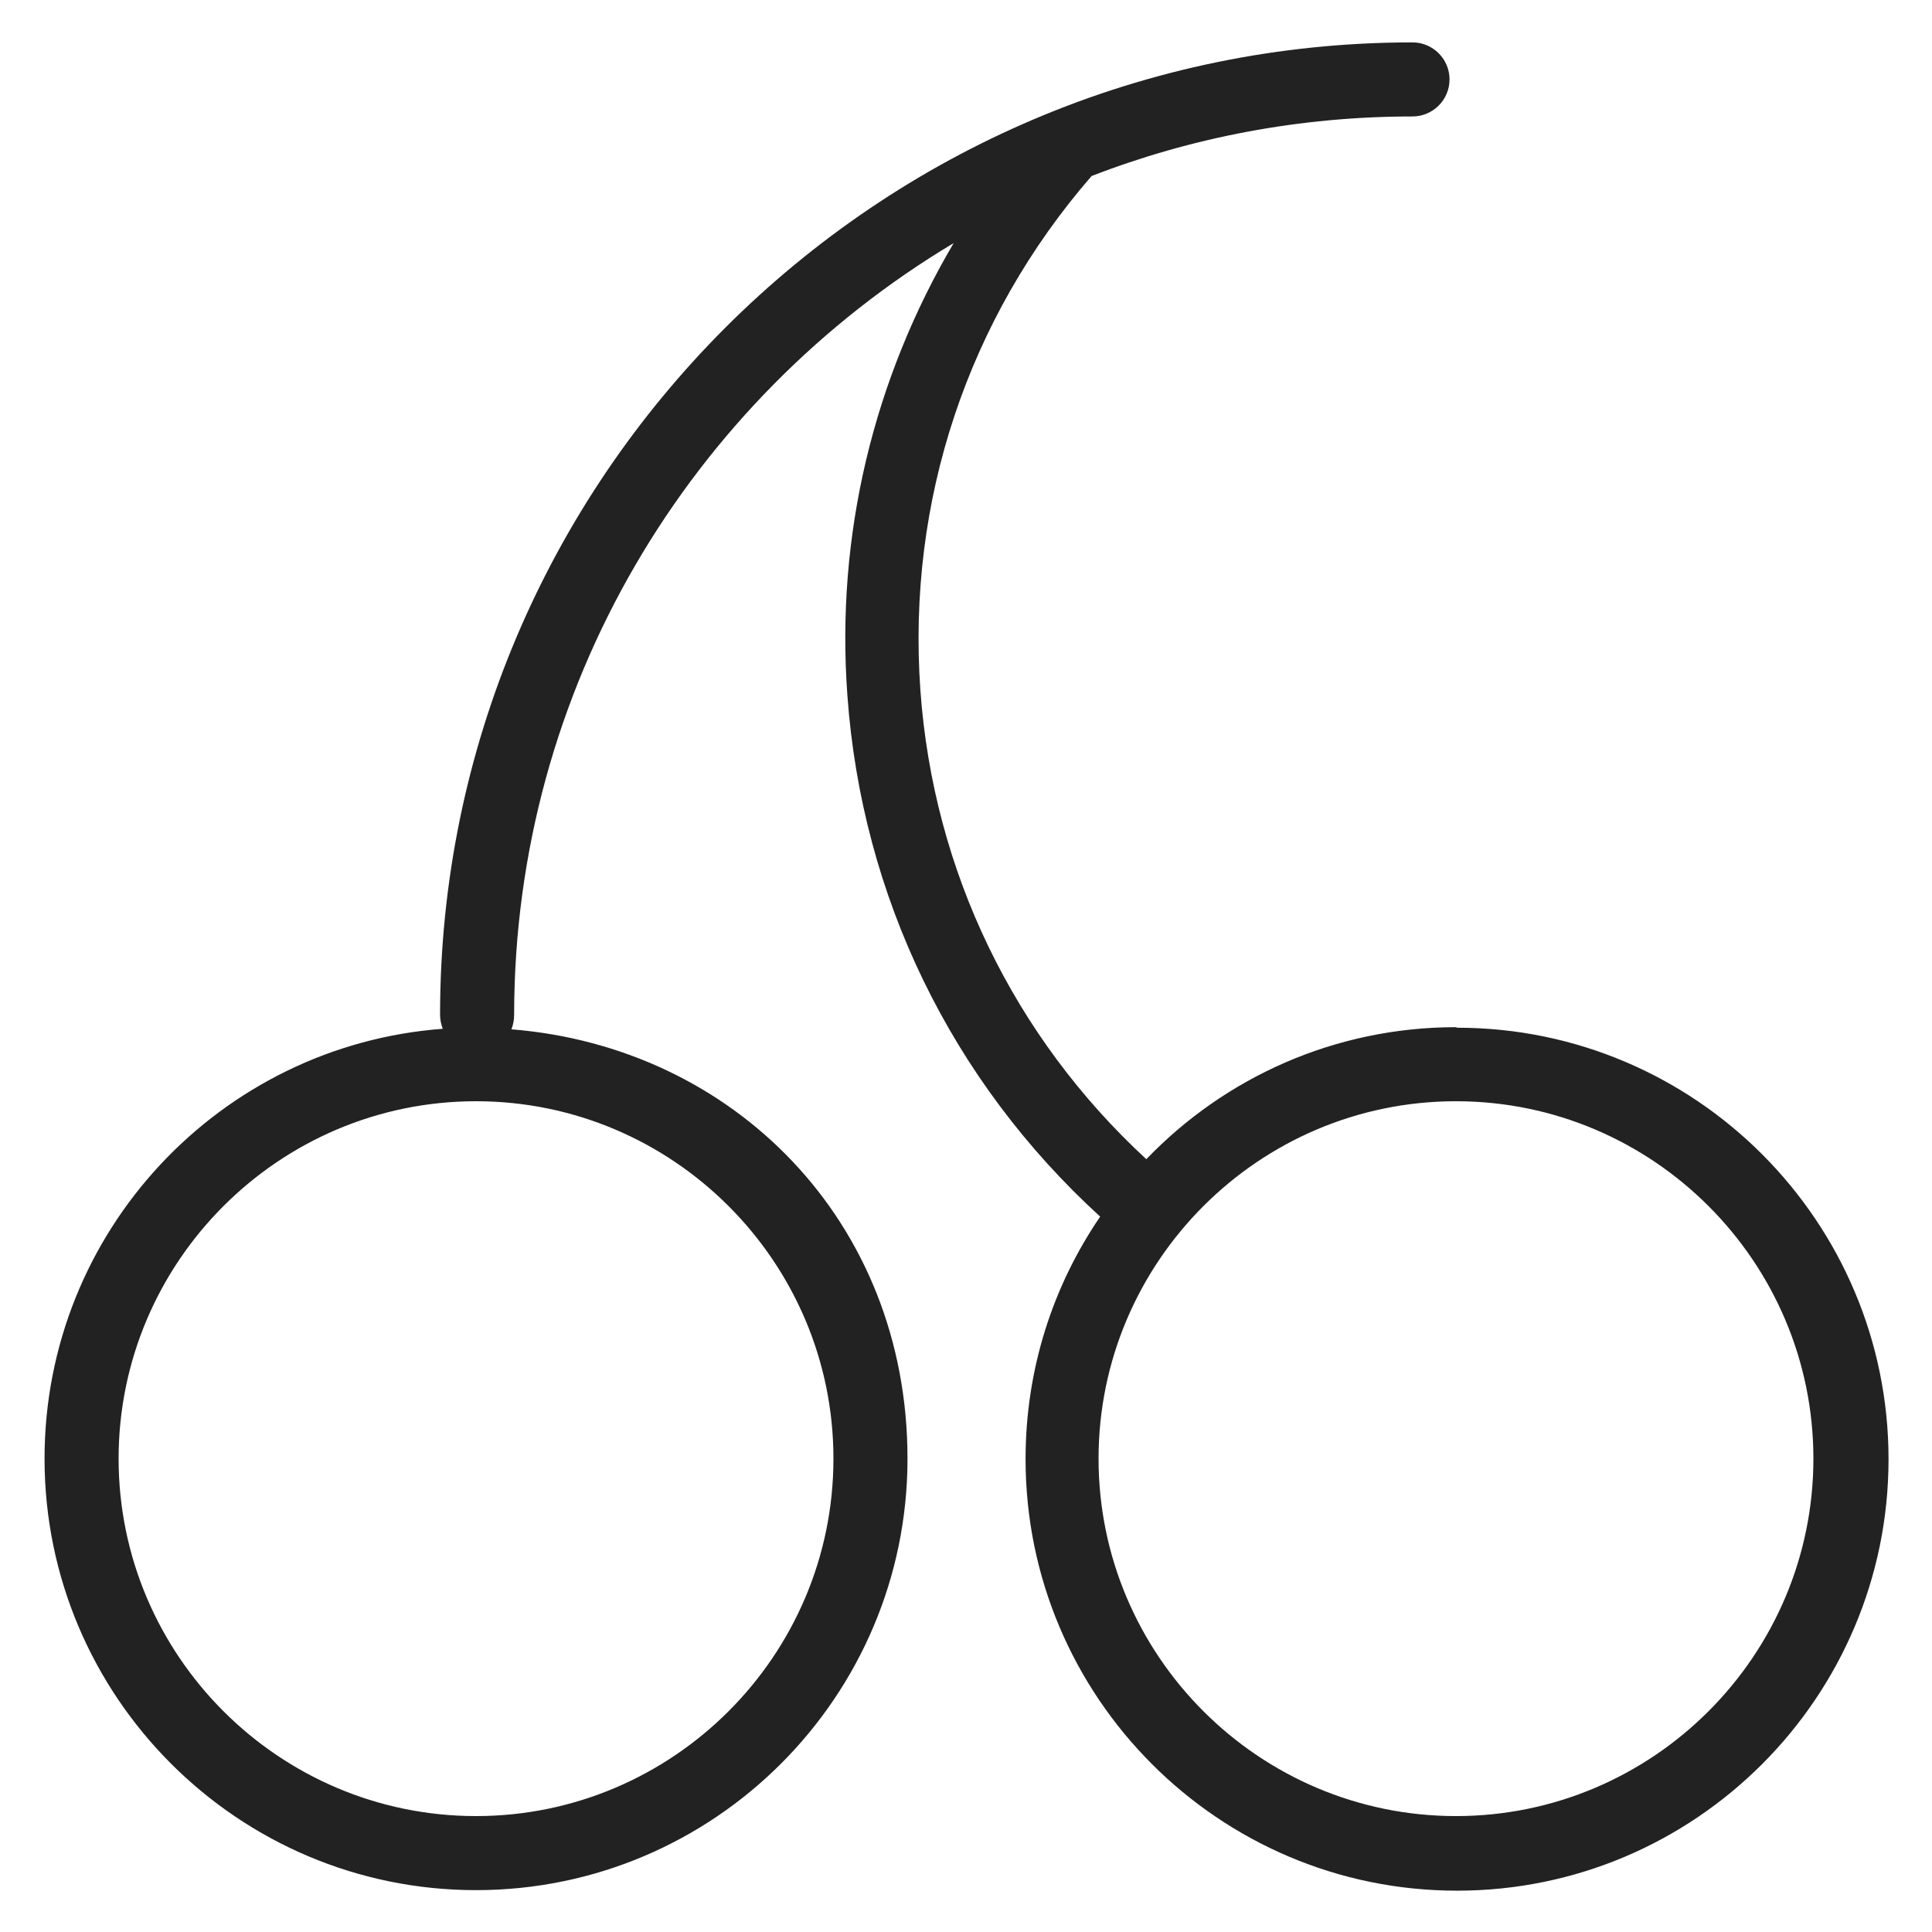 <svg width="36" height="36" viewBox="0 0 36 36" fill="none" xmlns="http://www.w3.org/2000/svg">
<g id="cherry_M 1">
<path id="Vector" d="M27.13 19.14C24.87 19.14 22.82 20.08 21.36 21.6C18.89 19.32 17.39 16.23 17.15 12.86C16.9 9.34 18.03 5.94 20.34 3.28C22.2 2.56 24.22 2.17 26.32 2.17C26.7 2.17 27.01 1.86 27.01 1.48C27.01 1.1 26.7 0.79 26.32 0.79C16.34 0.79 8.2 8.92 8.2 18.91C8.2 19 8.22 19.09 8.25 19.17C4.1 19.48 0.83 22.95 0.83 27.18C0.83 31.61 4.43 35.22 8.87 35.22C13.31 35.22 16.91 31.61 16.91 27.18C16.91 22.75 13.66 19.51 9.53 19.18C9.56 19.1 9.58 19.01 9.58 18.92C9.58 12.81 12.87 7.46 17.77 4.53C16.28 7.06 15.57 9.97 15.79 12.96C16.06 16.71 17.73 20.14 20.5 22.67C19.62 23.96 19.11 25.51 19.11 27.19C19.11 31.62 22.71 35.23 27.15 35.23C31.59 35.23 35.19 31.62 35.19 27.19C35.19 22.76 31.59 19.15 27.15 19.15L27.13 19.14ZM15.53 27.18C15.53 30.85 12.54 33.84 8.87 33.84C5.2 33.84 2.21 30.85 2.21 27.18C2.21 23.51 5.2 20.52 8.87 20.52C12.54 20.52 15.53 23.51 15.53 27.18V27.18ZM27.13 33.84C23.46 33.84 20.47 30.85 20.47 27.18C20.47 23.51 23.46 20.52 27.13 20.52C30.8 20.52 33.79 23.51 33.79 27.18C33.79 30.85 30.8 33.84 27.13 33.84Z" fill="#222222"/>
</g>
</svg>
